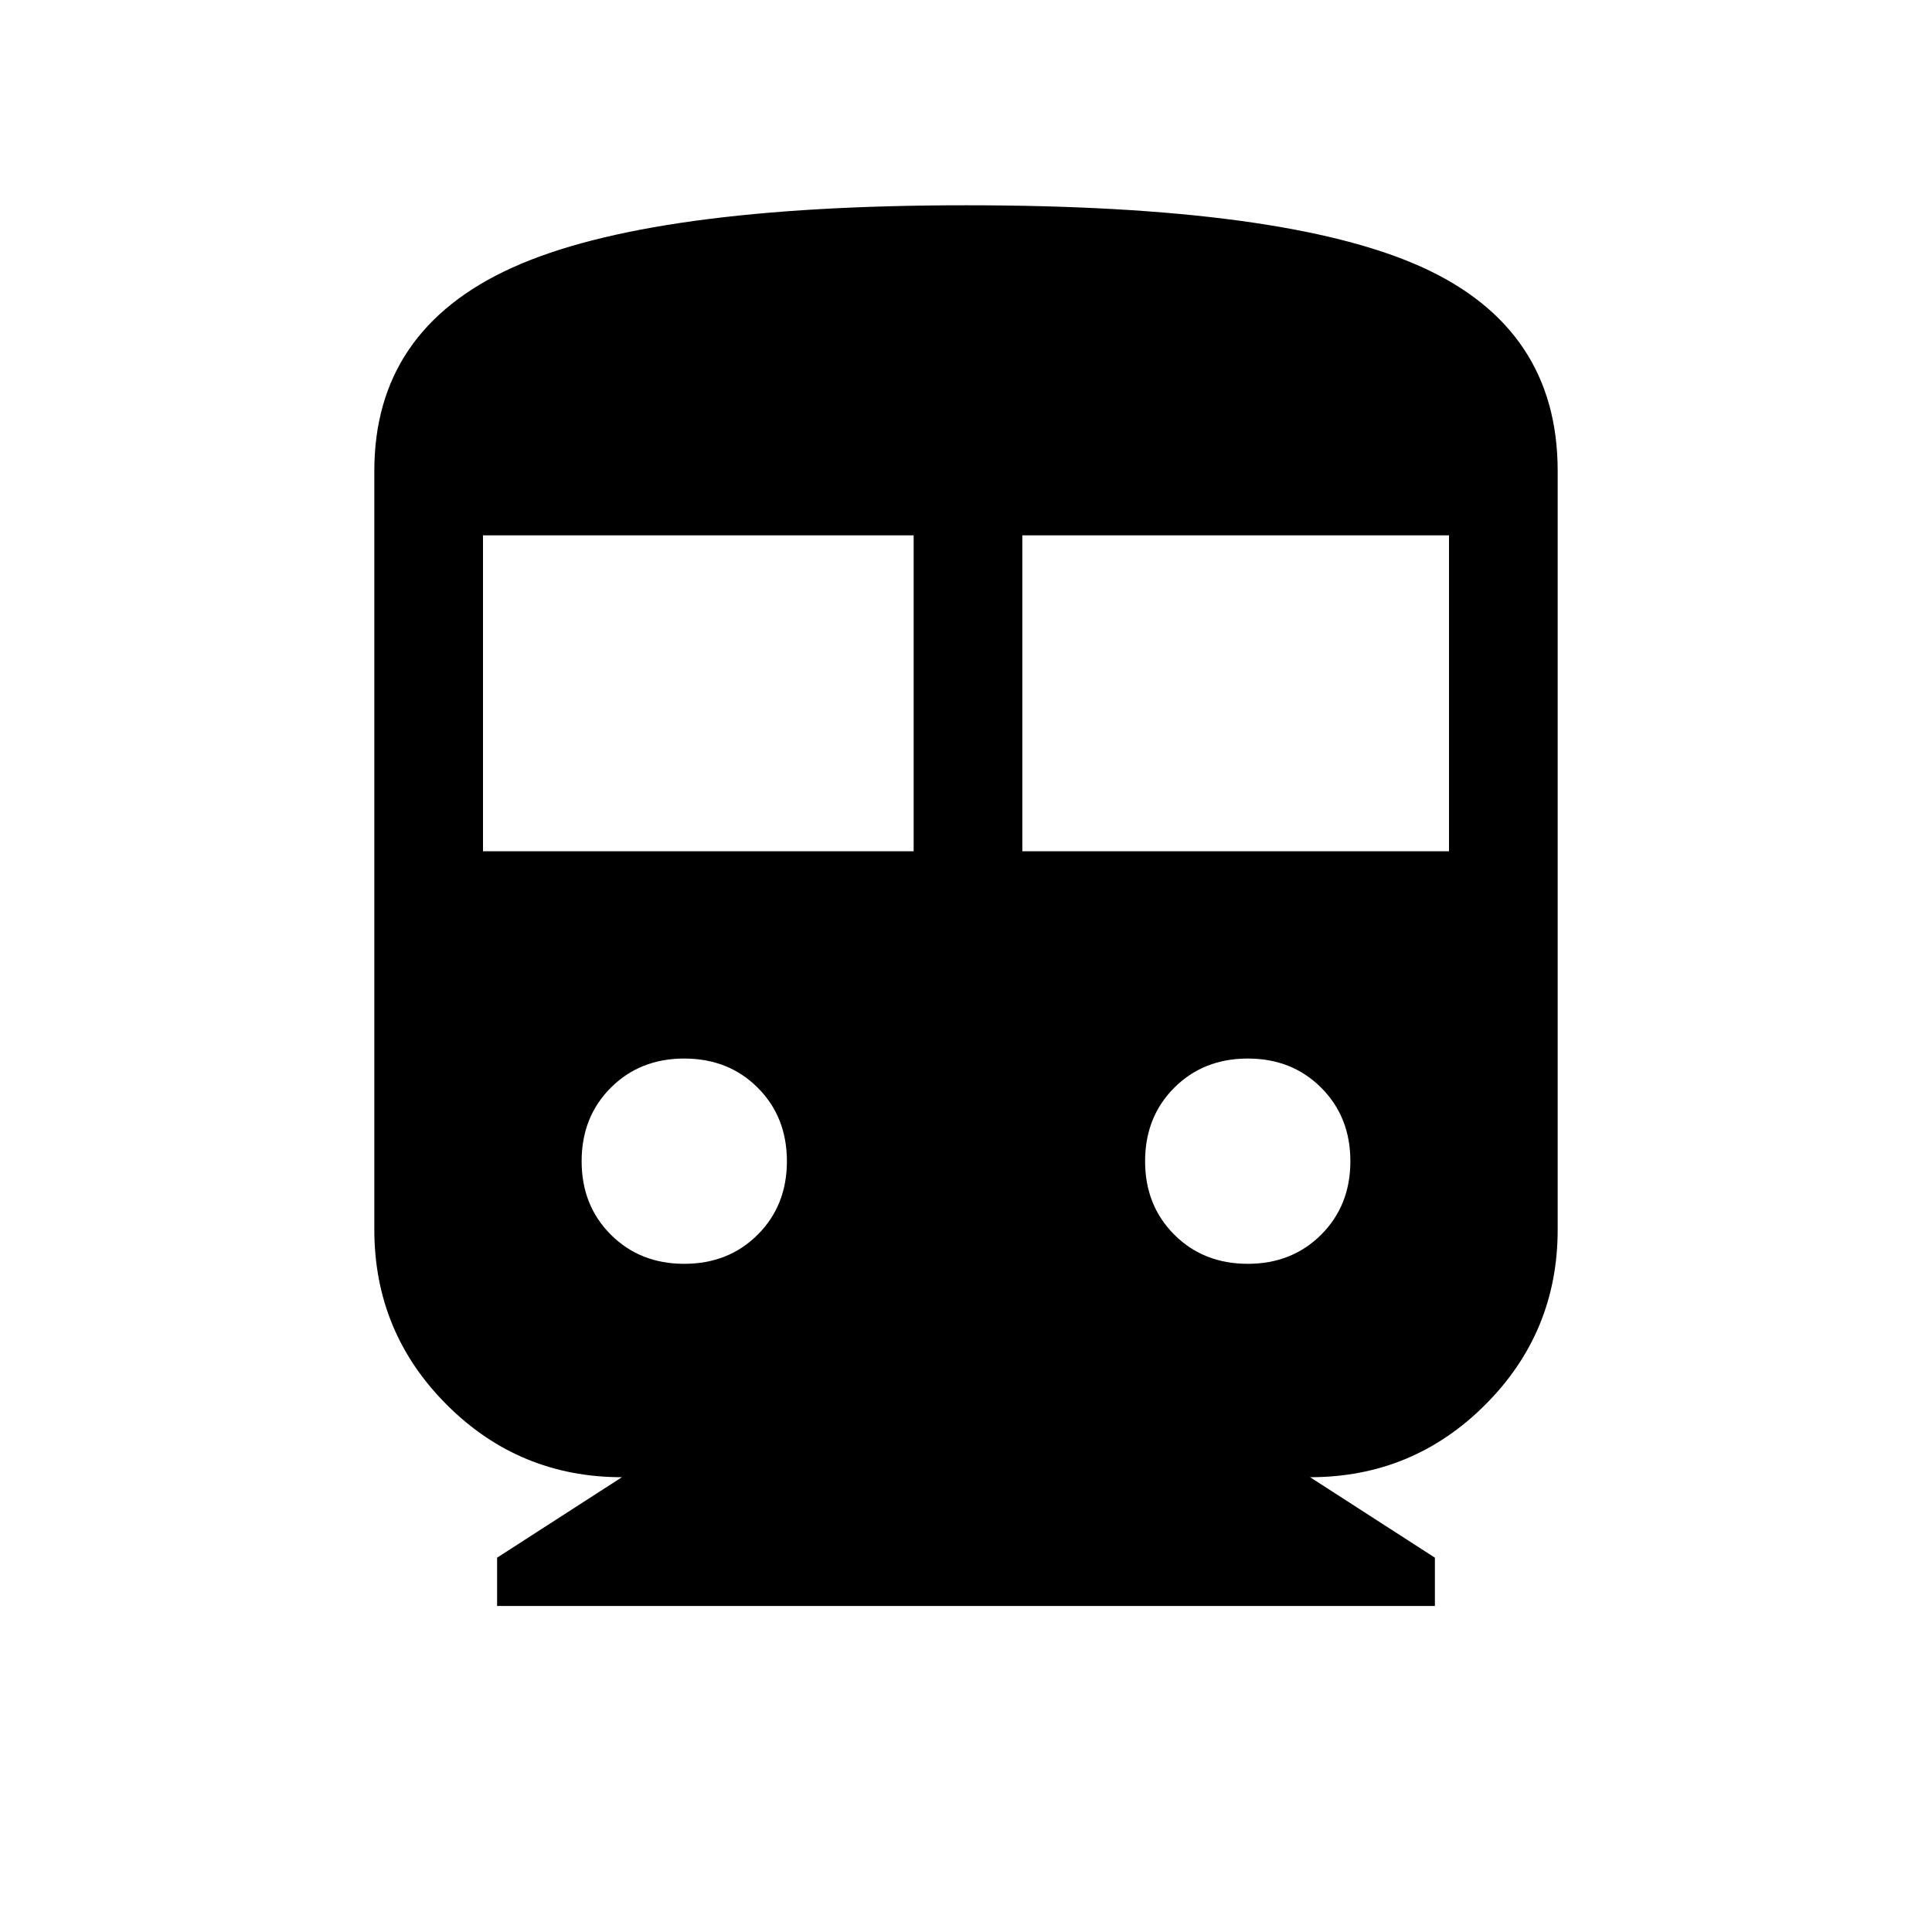 <svg xmlns="http://www.w3.org/2000/svg" height="20" width="20"><path d="M5.146 16.625V16.125L6.438 15.292Q5.375 15.292 4.625 14.542Q3.875 13.792 3.875 12.729V4.875Q3.875 3.417 5.302 2.771Q6.729 2.125 10 2.125Q13.292 2.125 14.708 2.76Q16.125 3.396 16.125 4.875V12.729Q16.125 13.792 15.375 14.542Q14.625 15.292 13.562 15.292L14.854 16.125V16.625ZM5 8.812H9.458V5.542H5ZM10.583 8.812H15V5.542H10.583ZM7.083 13.083Q7.542 13.083 7.844 12.781Q8.146 12.479 8.146 12.021Q8.146 11.562 7.844 11.26Q7.542 10.958 7.083 10.958Q6.625 10.958 6.323 11.26Q6.021 11.562 6.021 12.021Q6.021 12.479 6.323 12.781Q6.625 13.083 7.083 13.083ZM12.917 13.083Q13.375 13.083 13.677 12.781Q13.979 12.479 13.979 12.021Q13.979 11.562 13.677 11.26Q13.375 10.958 12.917 10.958Q12.458 10.958 12.156 11.26Q11.854 11.562 11.854 12.021Q11.854 12.479 12.156 12.781Q12.458 13.083 12.917 13.083Z"/></svg>